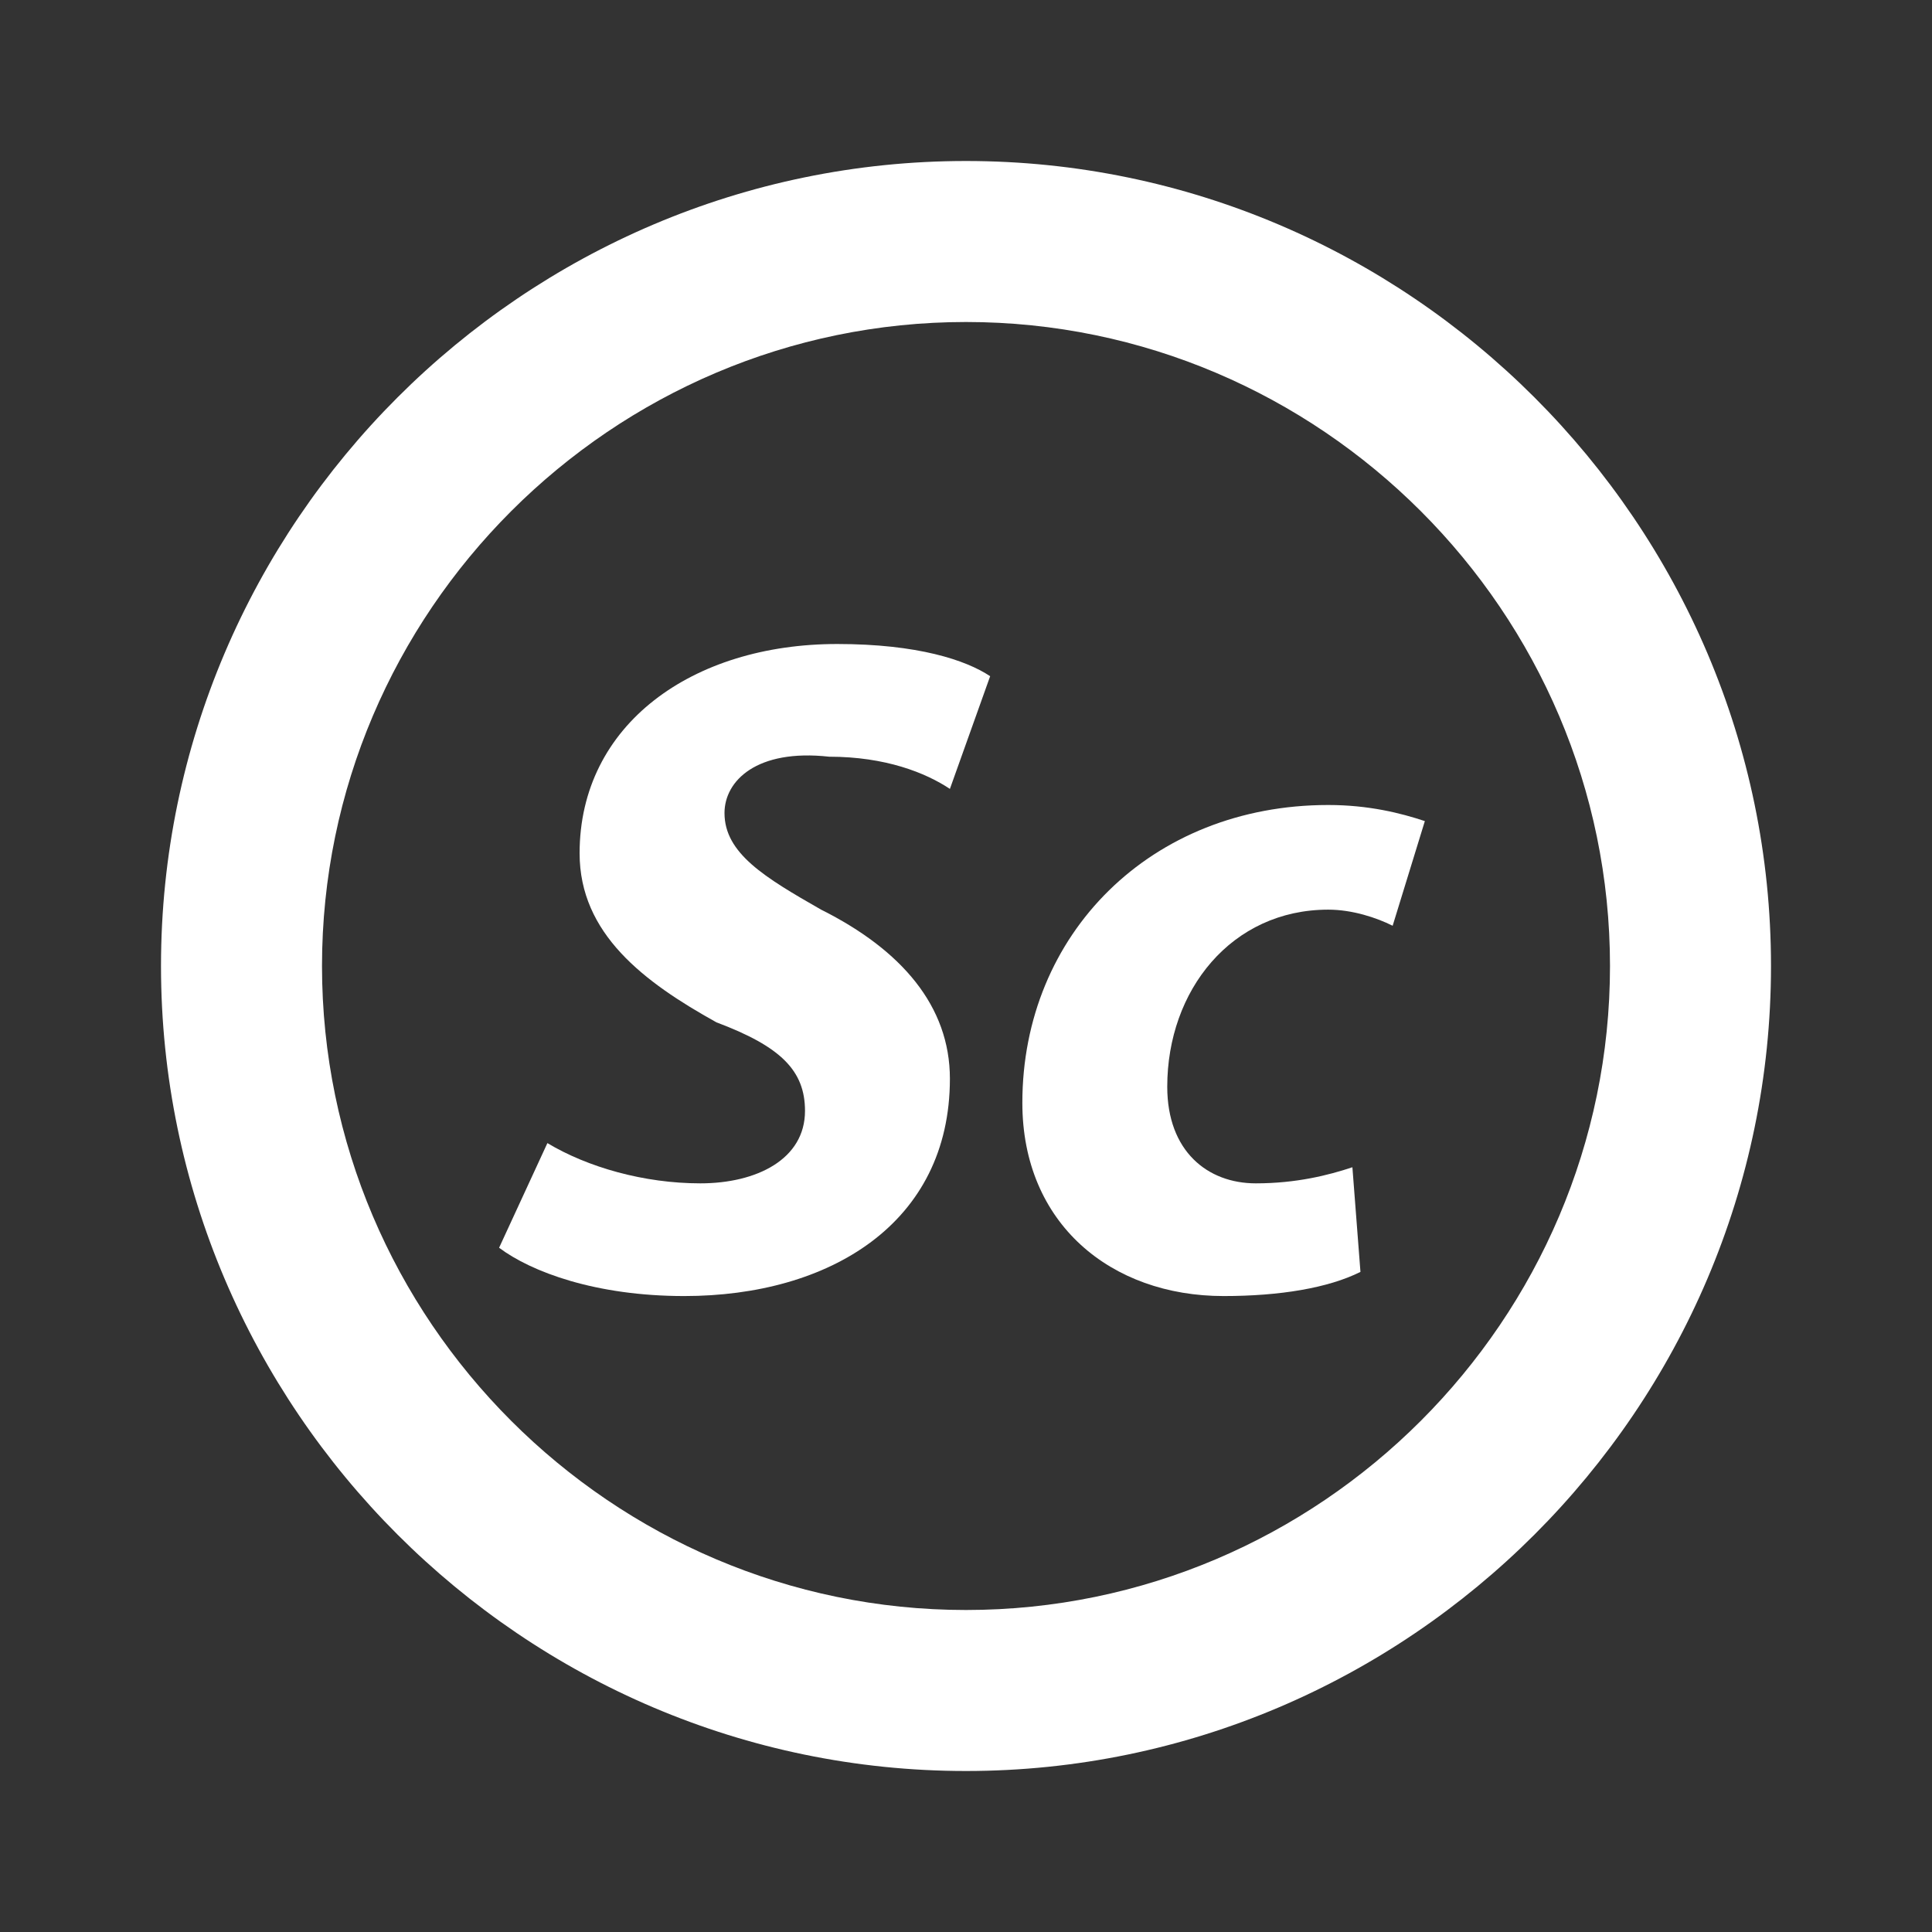 <?xml version="1.0" encoding="utf-8"?>
<!-- Generator: Adobe Illustrator 21.0.0, SVG Export Plug-In . SVG Version: 6.00 Build 0)  -->
<svg version="1.1" id="Layer_1" xmlns="http://www.w3.org/2000/svg" xmlns:xlink="http://www.w3.org/1999/xlink" x="0px" y="0px"
	 viewBox="0 0 24 24" style="enable-background:new 0 0 24 24;" xml:space="preserve">
<rect x="0" y="0" width="24" height="24" fill="#333333" stroke="none"/>
<style type="text/css">
	.st0{fill:#FFFFFF;}
</style>
<path class="st0" d="M12,2C6.5,2,2,6.5,2,12s4.5,10,10,10s10-4.5,10-10S17.5,2,12,2z M12,20c-4.4,0-8-3.6-8-8s3.6-8,8-8s8,3.6,8,8
	S16.4,20,12,20z"/>
<path class="st0" d="M6.8,14.2c0.5,0.3,1.2,0.5,1.9,0.5c0.7,0,1.3-0.3,1.3-0.9c0-0.5-0.3-0.8-1.1-1.1c-0.9-0.5-1.7-1.1-1.7-2.1
	c0-1.6,1.4-2.6,3.2-2.6c1,0,1.6,0.2,1.9,0.4l-0.5,1.4c-0.3-0.2-0.8-0.4-1.5-0.4C9.4,9.3,9,9.7,9,10.1c0,0.5,0.5,0.8,1.2,1.2
	c1,0.5,1.6,1.2,1.6,2.1c0,1.8-1.5,2.7-3.3,2.7c-1.1,0-1.9-0.3-2.3-0.6L6.8,14.2z"/>
<path class="st0" d="M16.9,15.8c-0.4,0.2-1,0.3-1.7,0.3c-1.4,0-2.5-0.9-2.5-2.4c0-2.1,1.6-3.7,3.8-3.7c0.5,0,0.9,0.1,1.2,0.2
	l-0.4,1.3c-0.2-0.1-0.5-0.2-0.8-0.2c-1.2,0-2,1-2,2.2c0,0.8,0.5,1.2,1.1,1.2c0.5,0,0.9-0.1,1.2-0.2L16.9,15.8z"/>
</svg>

